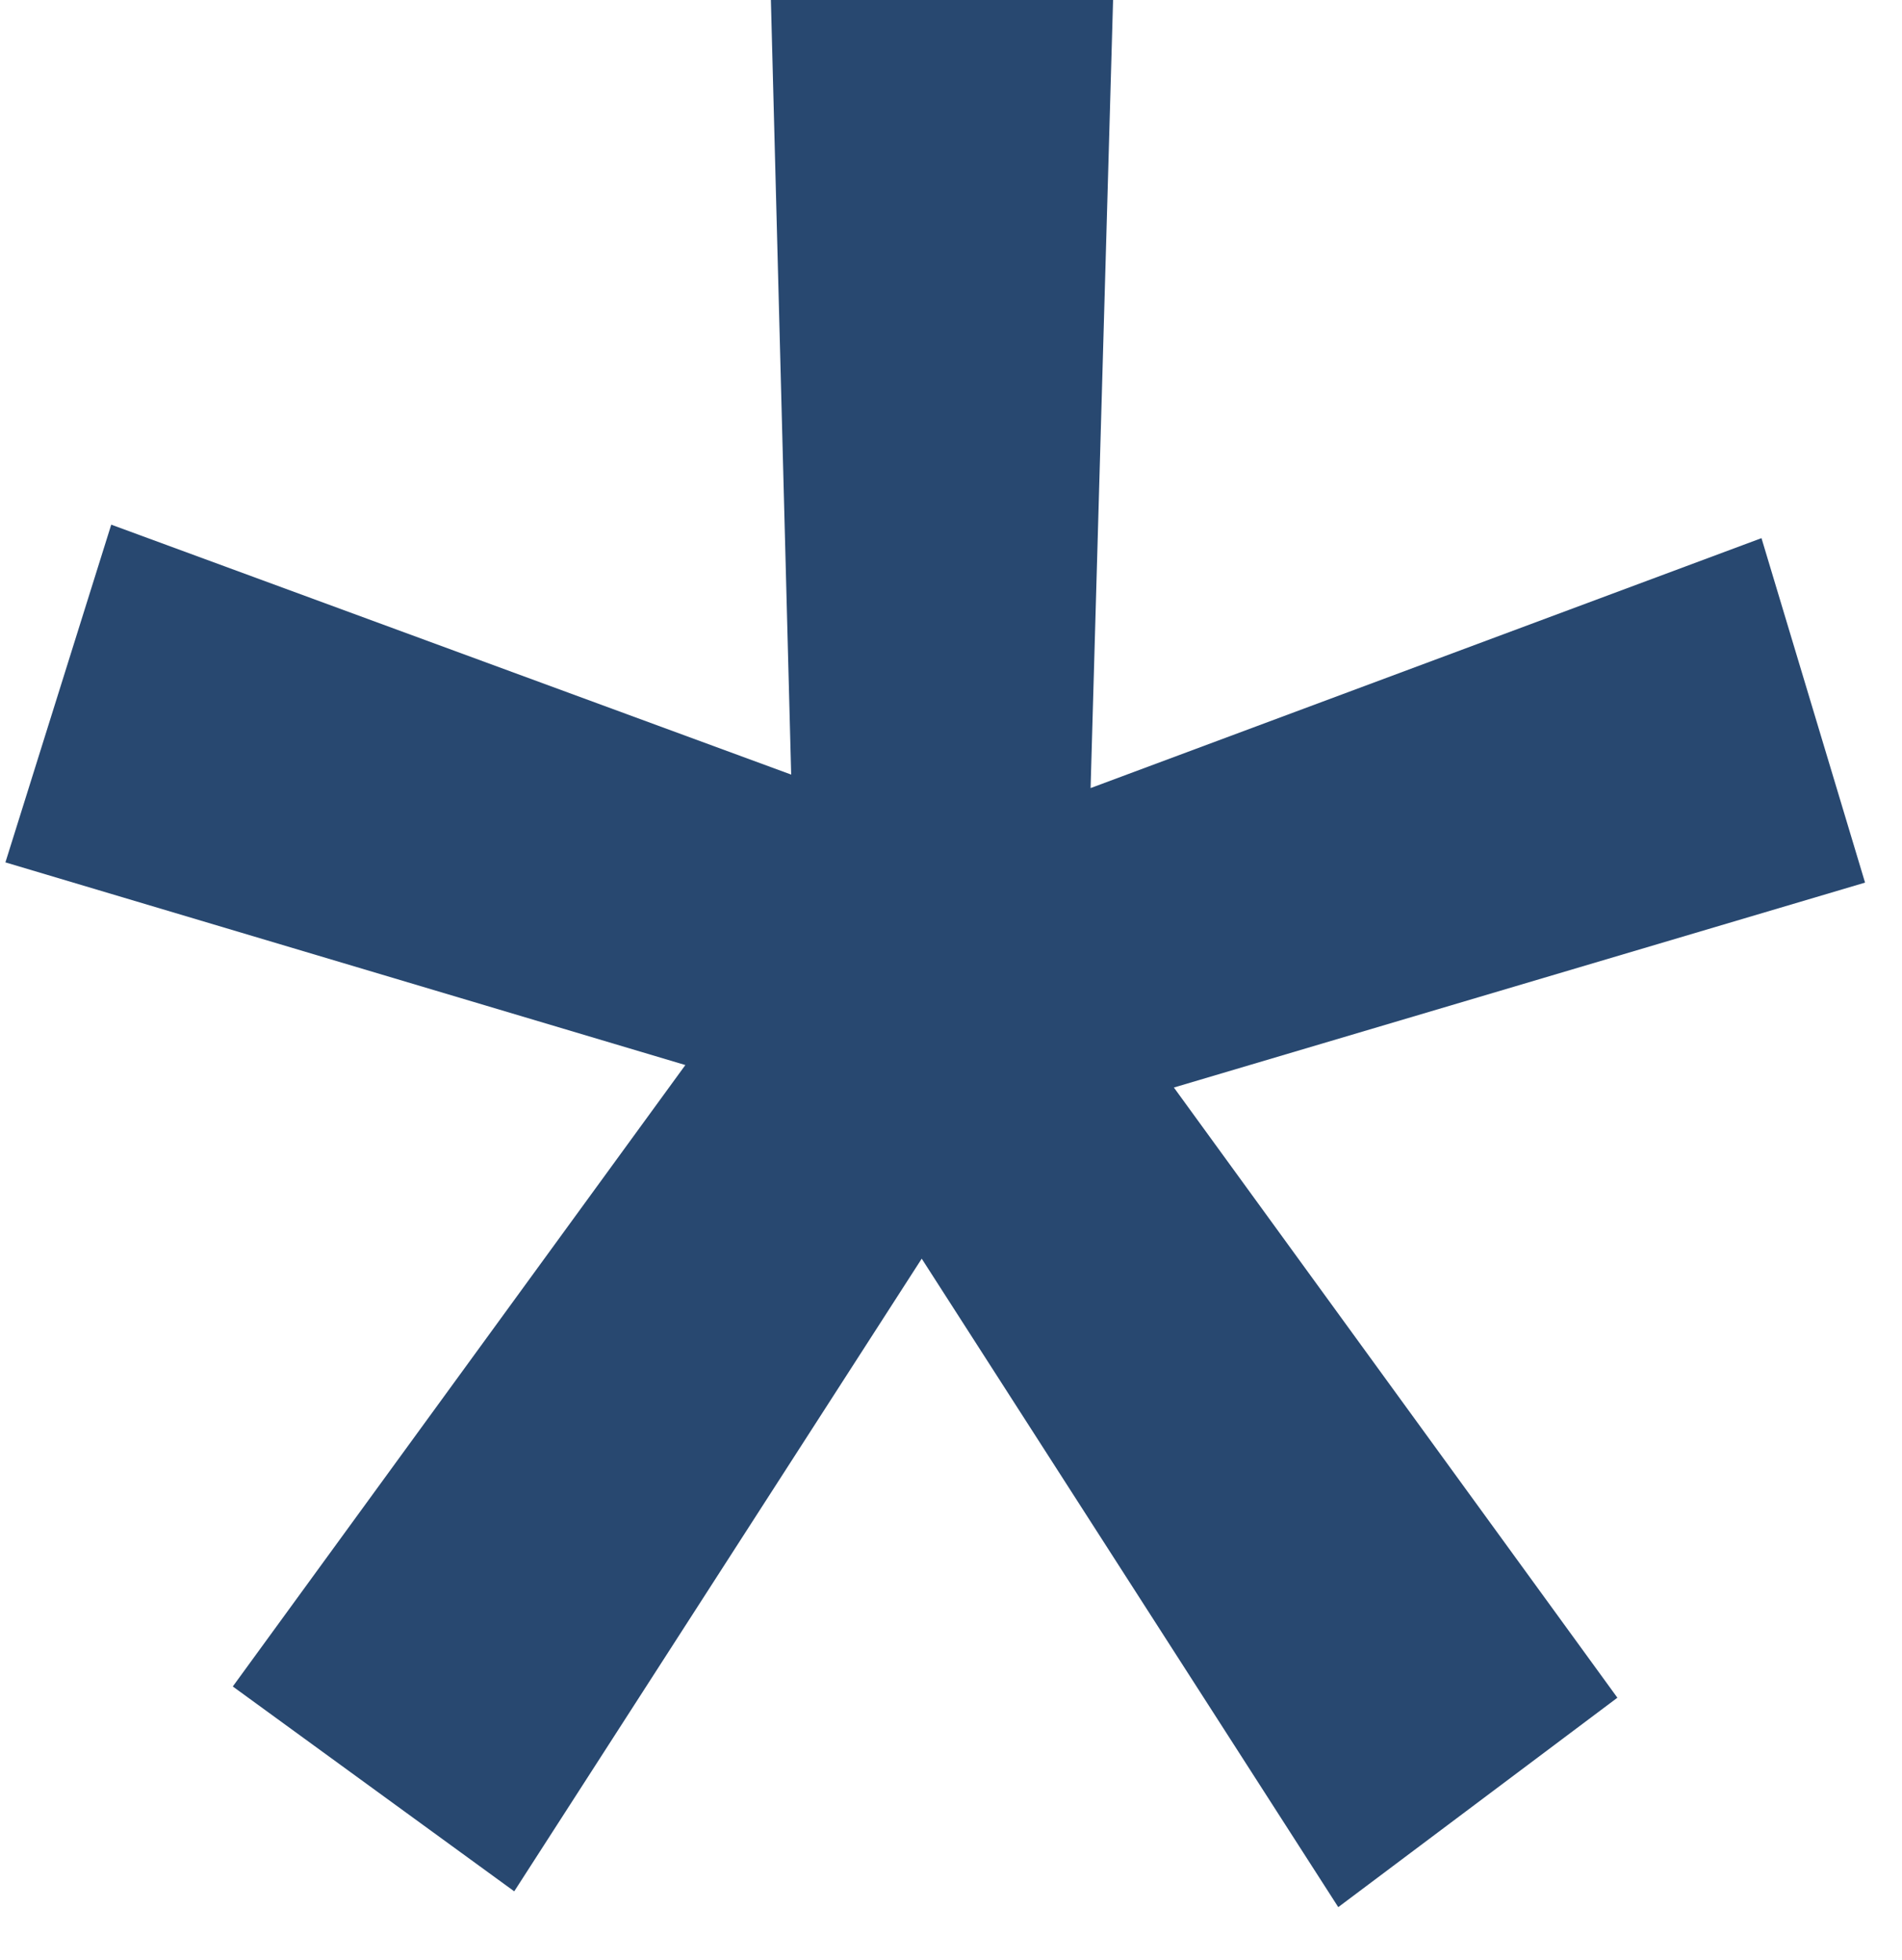 <svg width="33" height="34" viewBox="0 0 33 34" fill="none" xmlns="http://www.w3.org/2000/svg">
<path d="M4.039 29.258L11.891 18.477L0.094 14.961L1.93 9.102L13.727 13.438L13.375 0H19.312L18.922 13.672L30.562 9.336L32.359 15.312L20.367 18.867L28.062 29.453L23.219 33.086L15.992 21.836L8.922 32.812L4.039 29.258Z" fill="#284870"/>
</svg>
